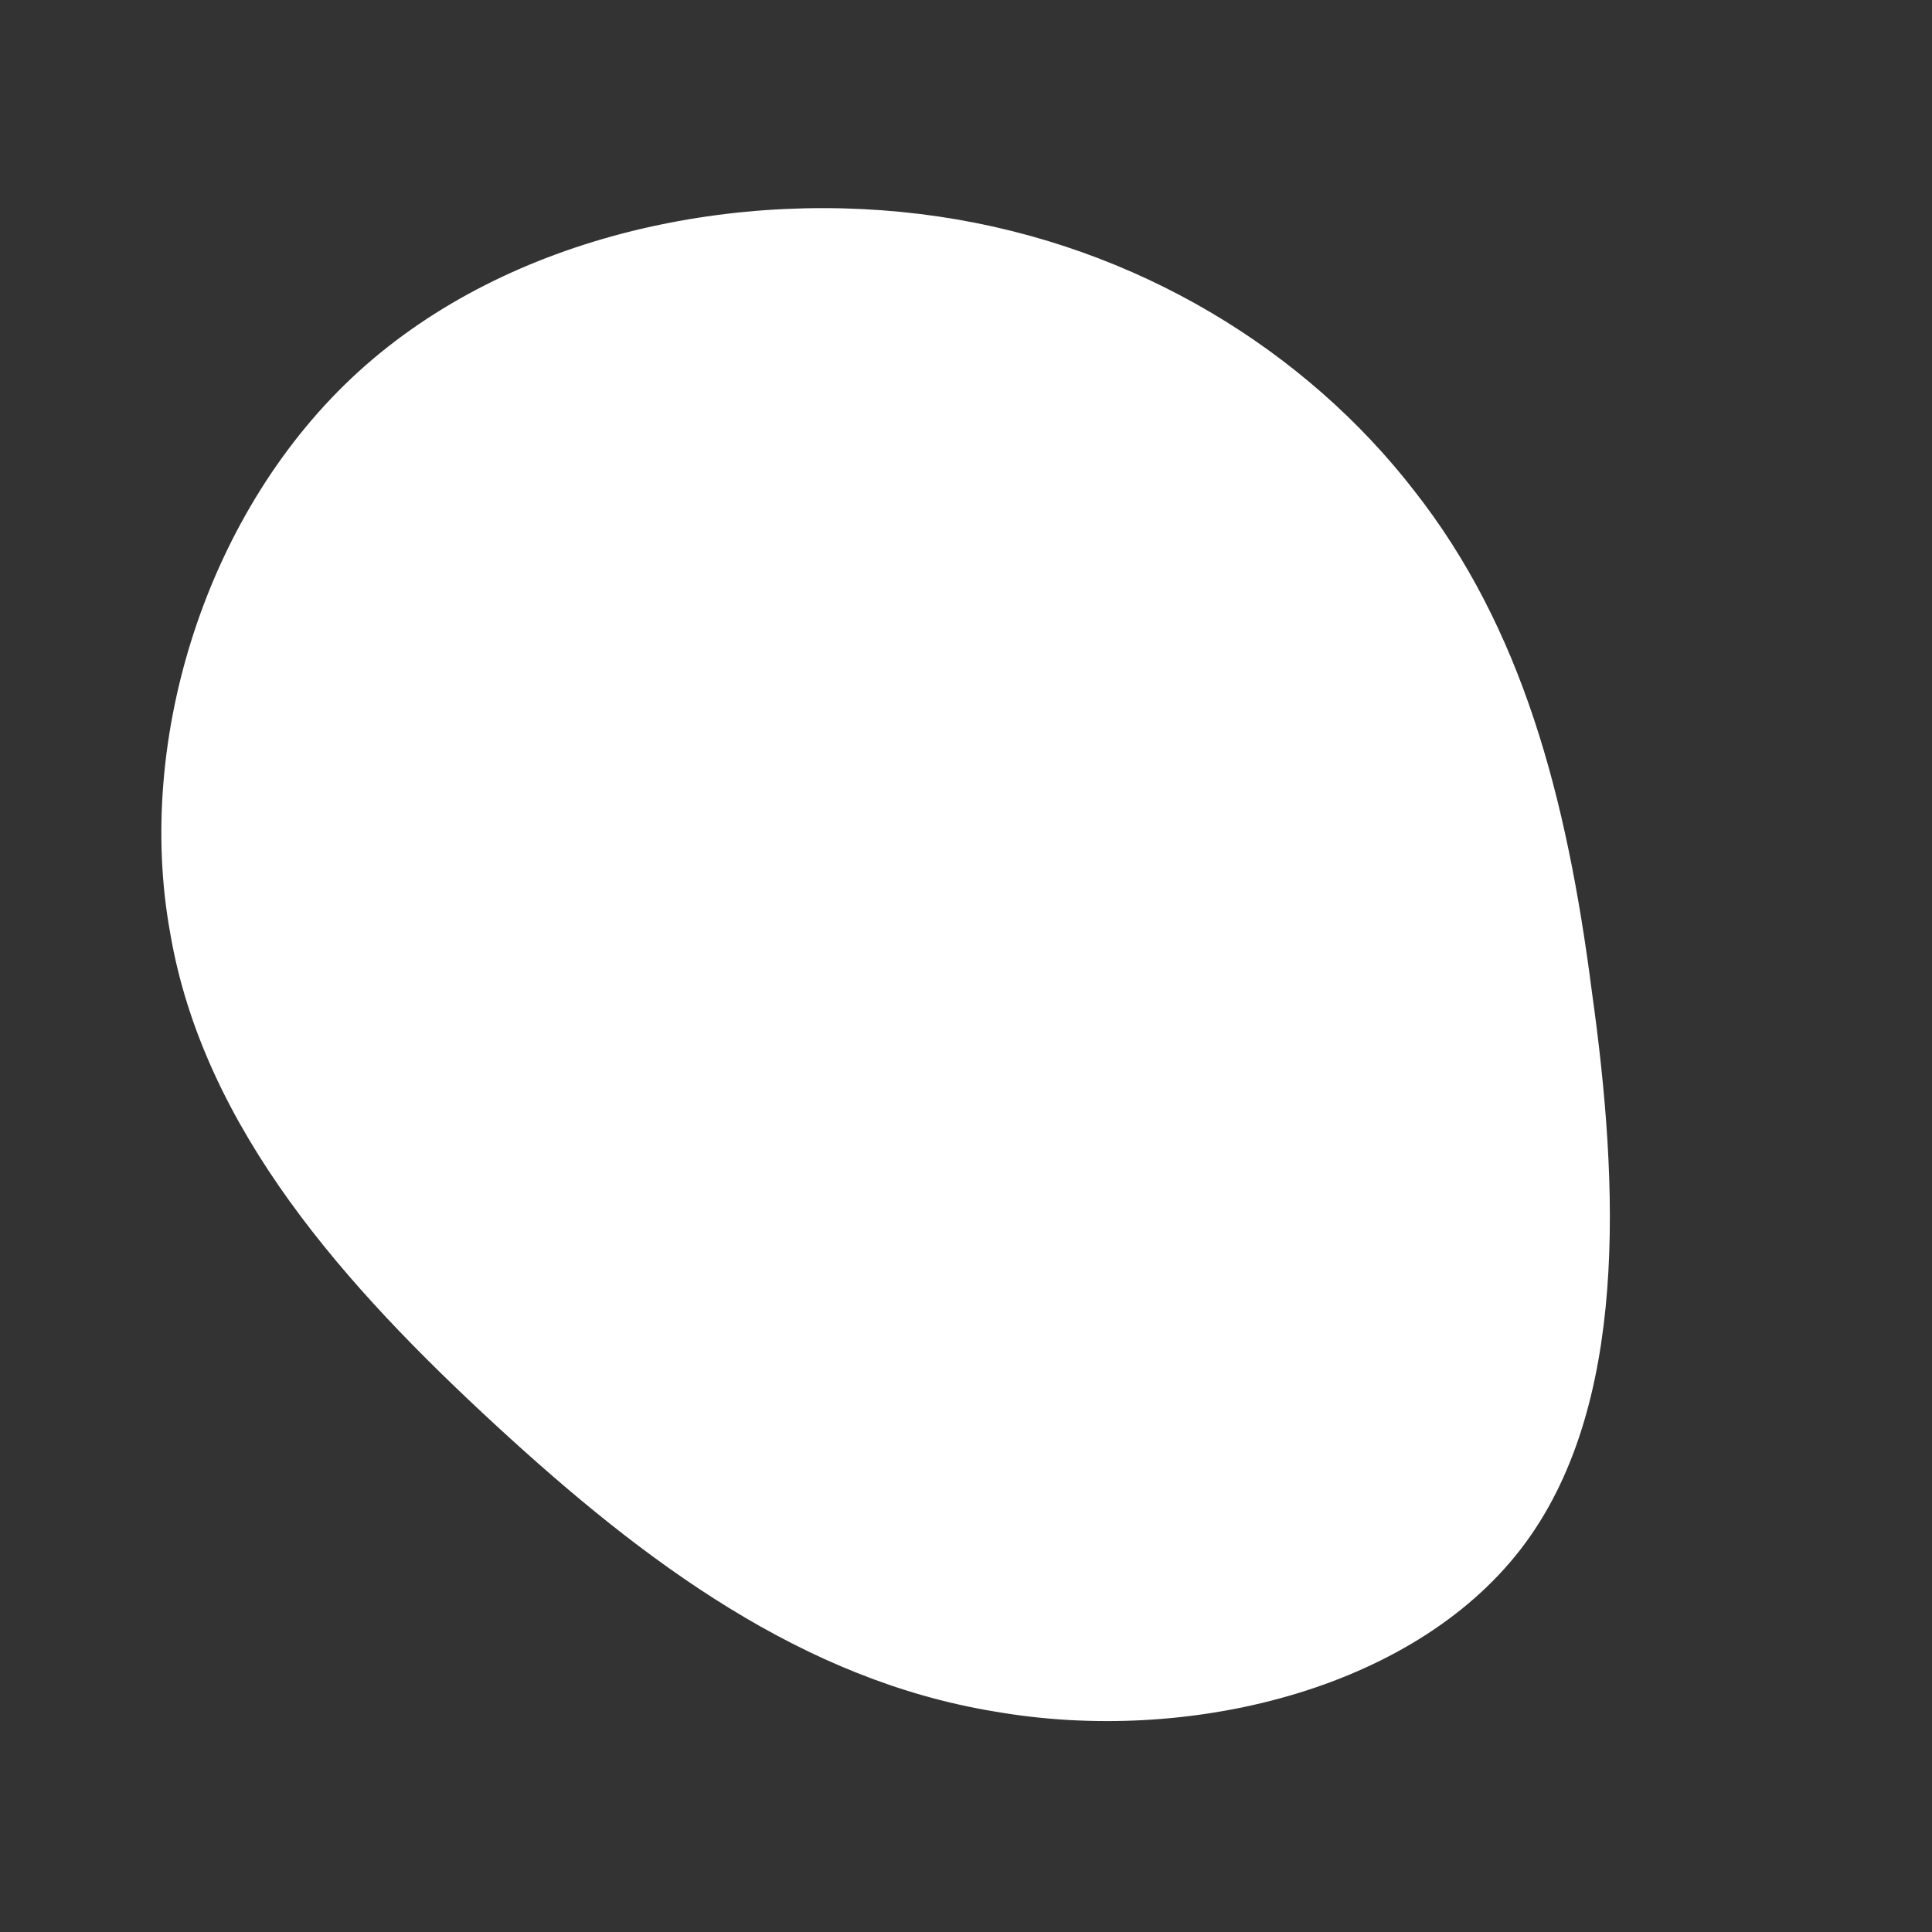 <!--?xml version="1.0" standalone="no"?-->              <svg id="sw-js-blob-svg" viewBox="0 0 100 100" xmlns="http://www.w3.org/2000/svg" version="1.1"><rect x="0" y="0" width="100" height="100" fill="#333333" stroke="none"/>                    <defs>                         <linearGradient id="sw-gradient" x1="0" x2="1" y1="1" y2="0">                            <stop id="stop1" stop-color="rgba(255, 255, 255, 1)" offset="0%"></stop>                            <stop id="stop2" stop-color="rgba(255, 255, 255, 1)" offset="100%"></stop>                        </linearGradient>                    </defs>                <path fill="#fff" d="M22.8,-24.3C28.3,-17.3,30.6,-8.7,31.9,1.4C33.3,11.4,33.8,22.8,28.3,29.9C22.8,37,11.4,39.8,1.6,38.1C-8.2,36.5,-16.3,30.5,-24,23.4C-31.7,16.3,-39,8.2,-40.7,-1.8C-42.5,-11.7,-38.8,-23.4,-31.1,-30.4C-23.4,-37.4,-11.7,-39.8,-1.5,-38.3C8.7,-36.8,17.3,-31.4,22.8,-24.3Z" width="100%" height="100%" transform="translate(50 50)" stroke-width="1" style="transition: all 0.3s ease 0s;" stroke="url(#sw-gradient)"></path>              </svg>